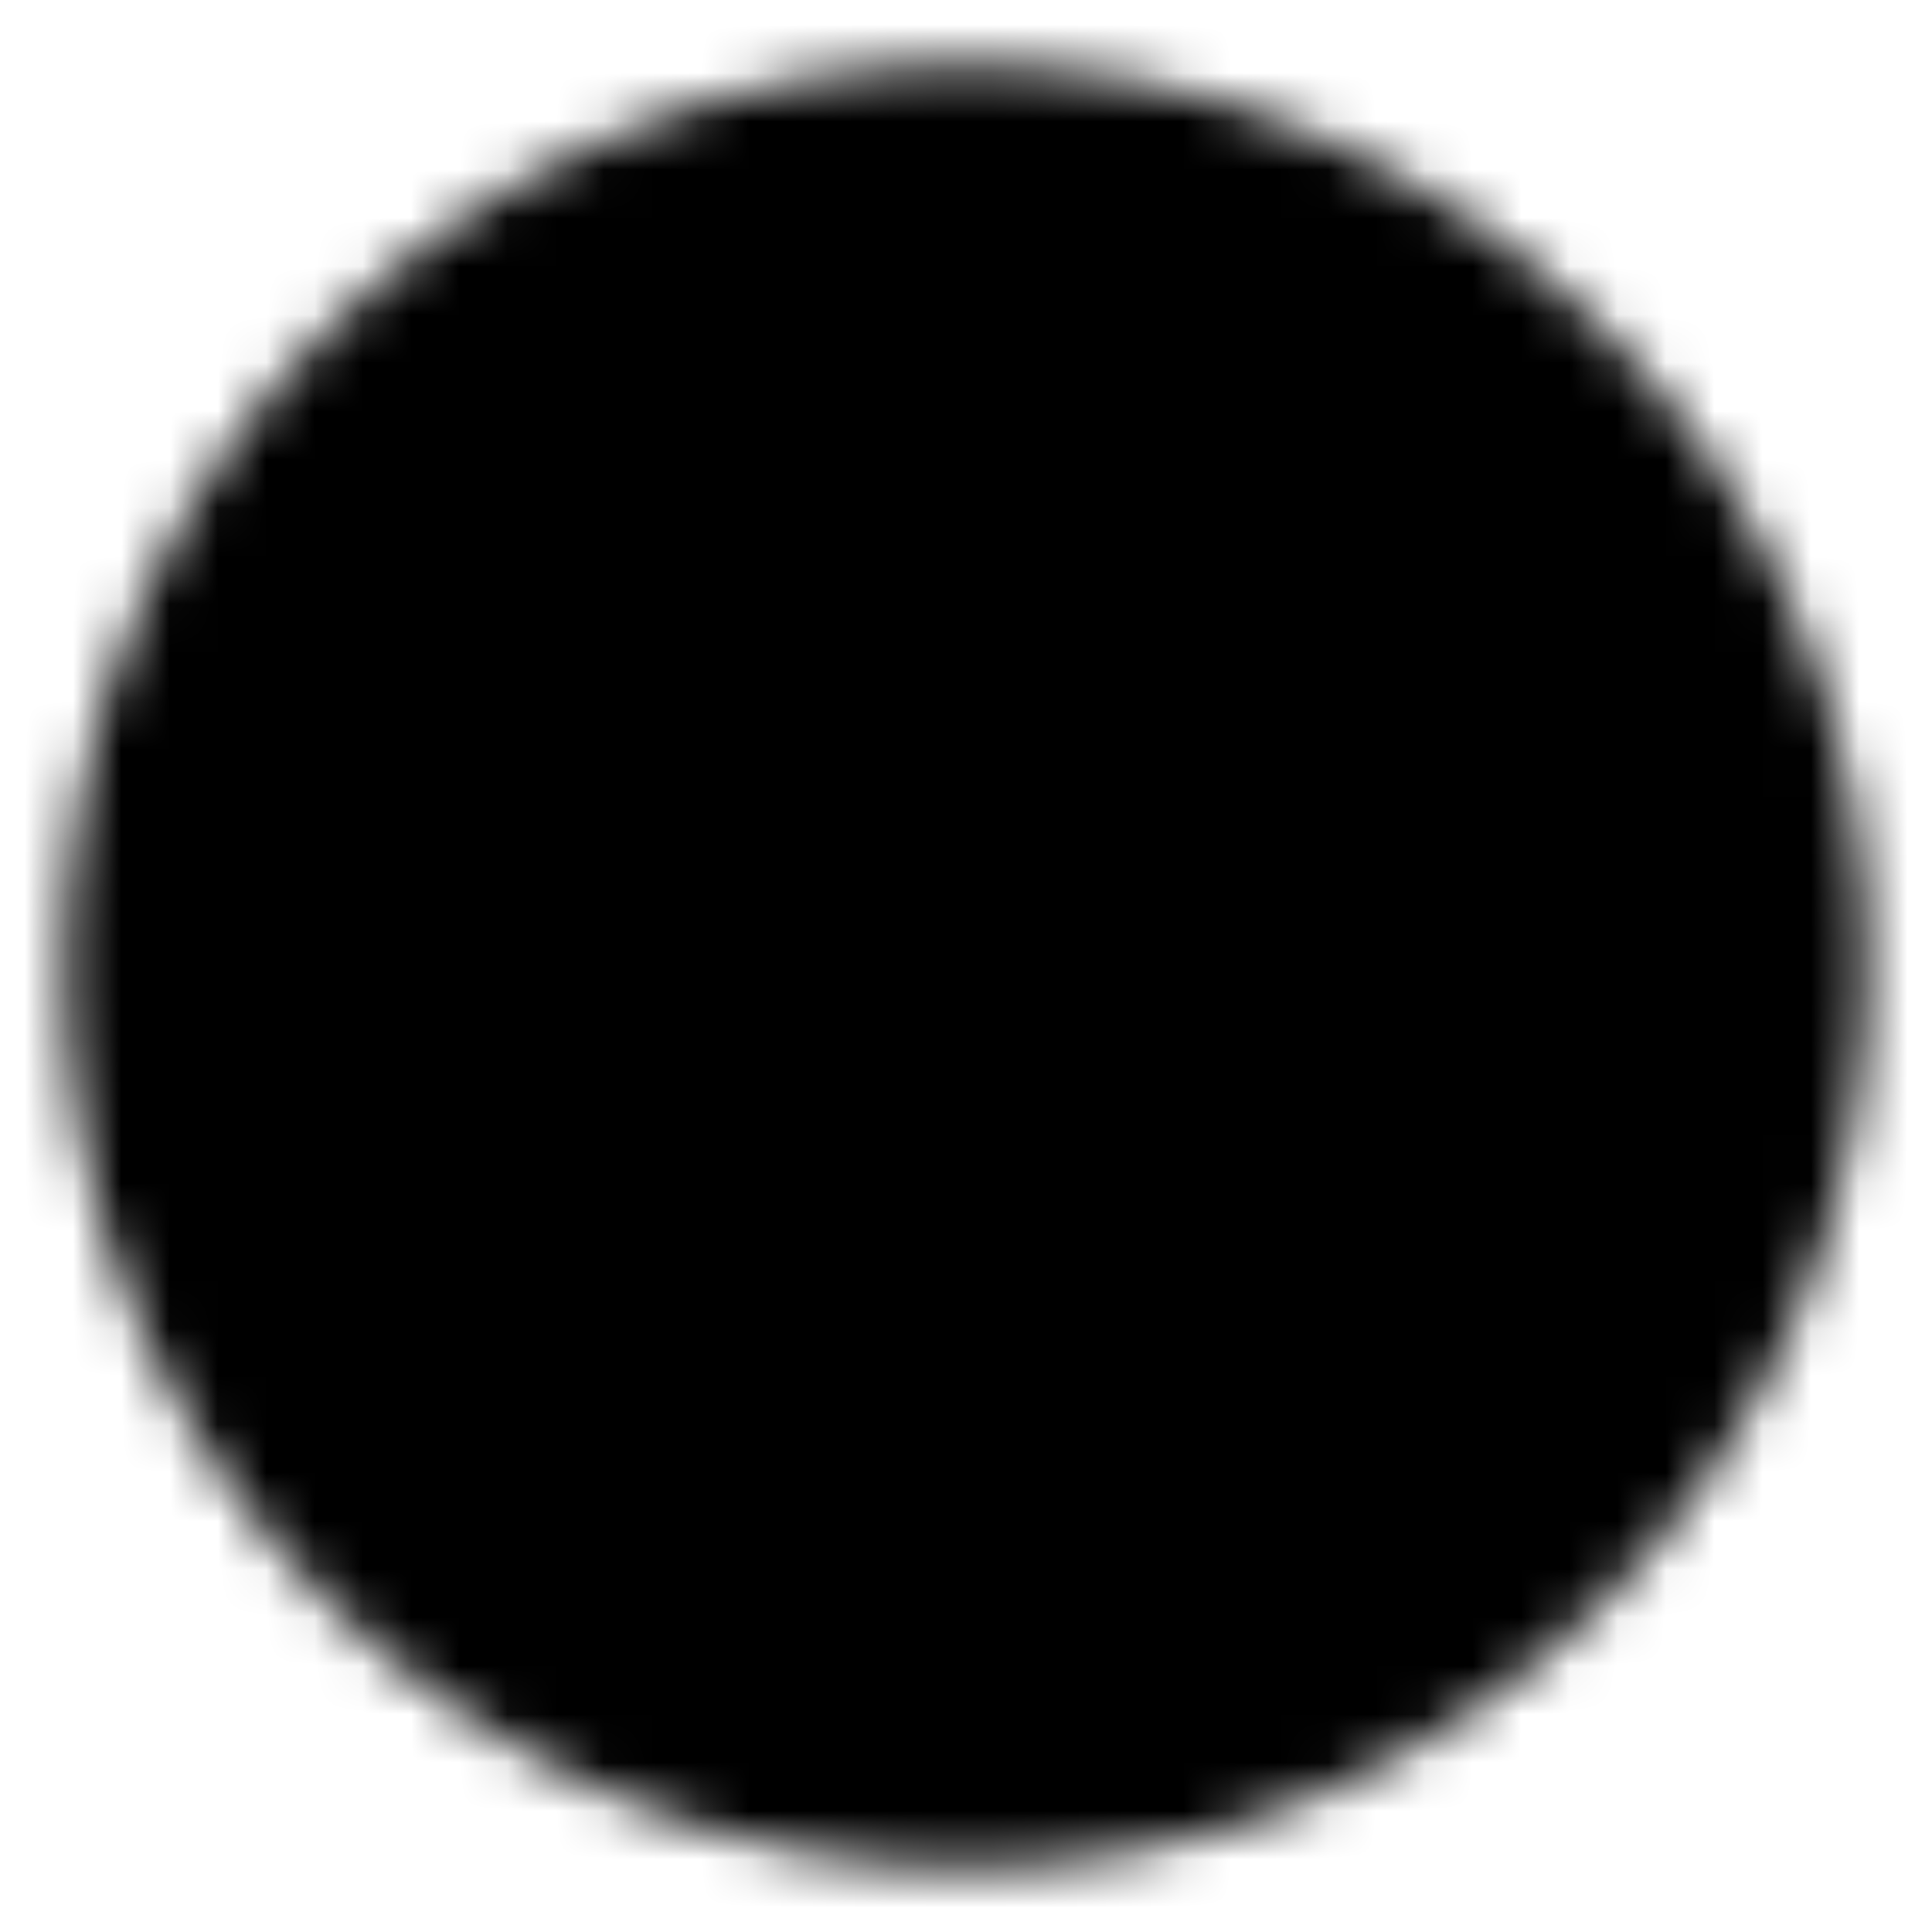 <svg width="40" height="40" viewBox="0 0 40 40" fill="none" xmlns="http://www.w3.org/2000/svg">
<mask id="mask0_867_8244" style="mask-type:luminance" maskUnits="userSpaceOnUse" x="1" y="1" width="38" height="38">
<path d="M20 36.667C29.205 36.667 36.667 29.205 36.667 20C36.667 10.795 29.205 3.333 20 3.333C10.795 3.333 3.333 10.795 3.333 20C3.333 29.205 10.795 36.667 20 36.667Z" fill="white" stroke="white" stroke-width="4" stroke-linejoin="round"/>
<path d="M20 13.334V26.667M13.333 20H26.667" stroke="black" stroke-width="4" stroke-linecap="round" stroke-linejoin="round"/>
</mask>
<g mask="url(#mask0_867_8244)">
<path d="M0 0H40V40H0V0Z" fill="black"/>
</g>
</svg>
